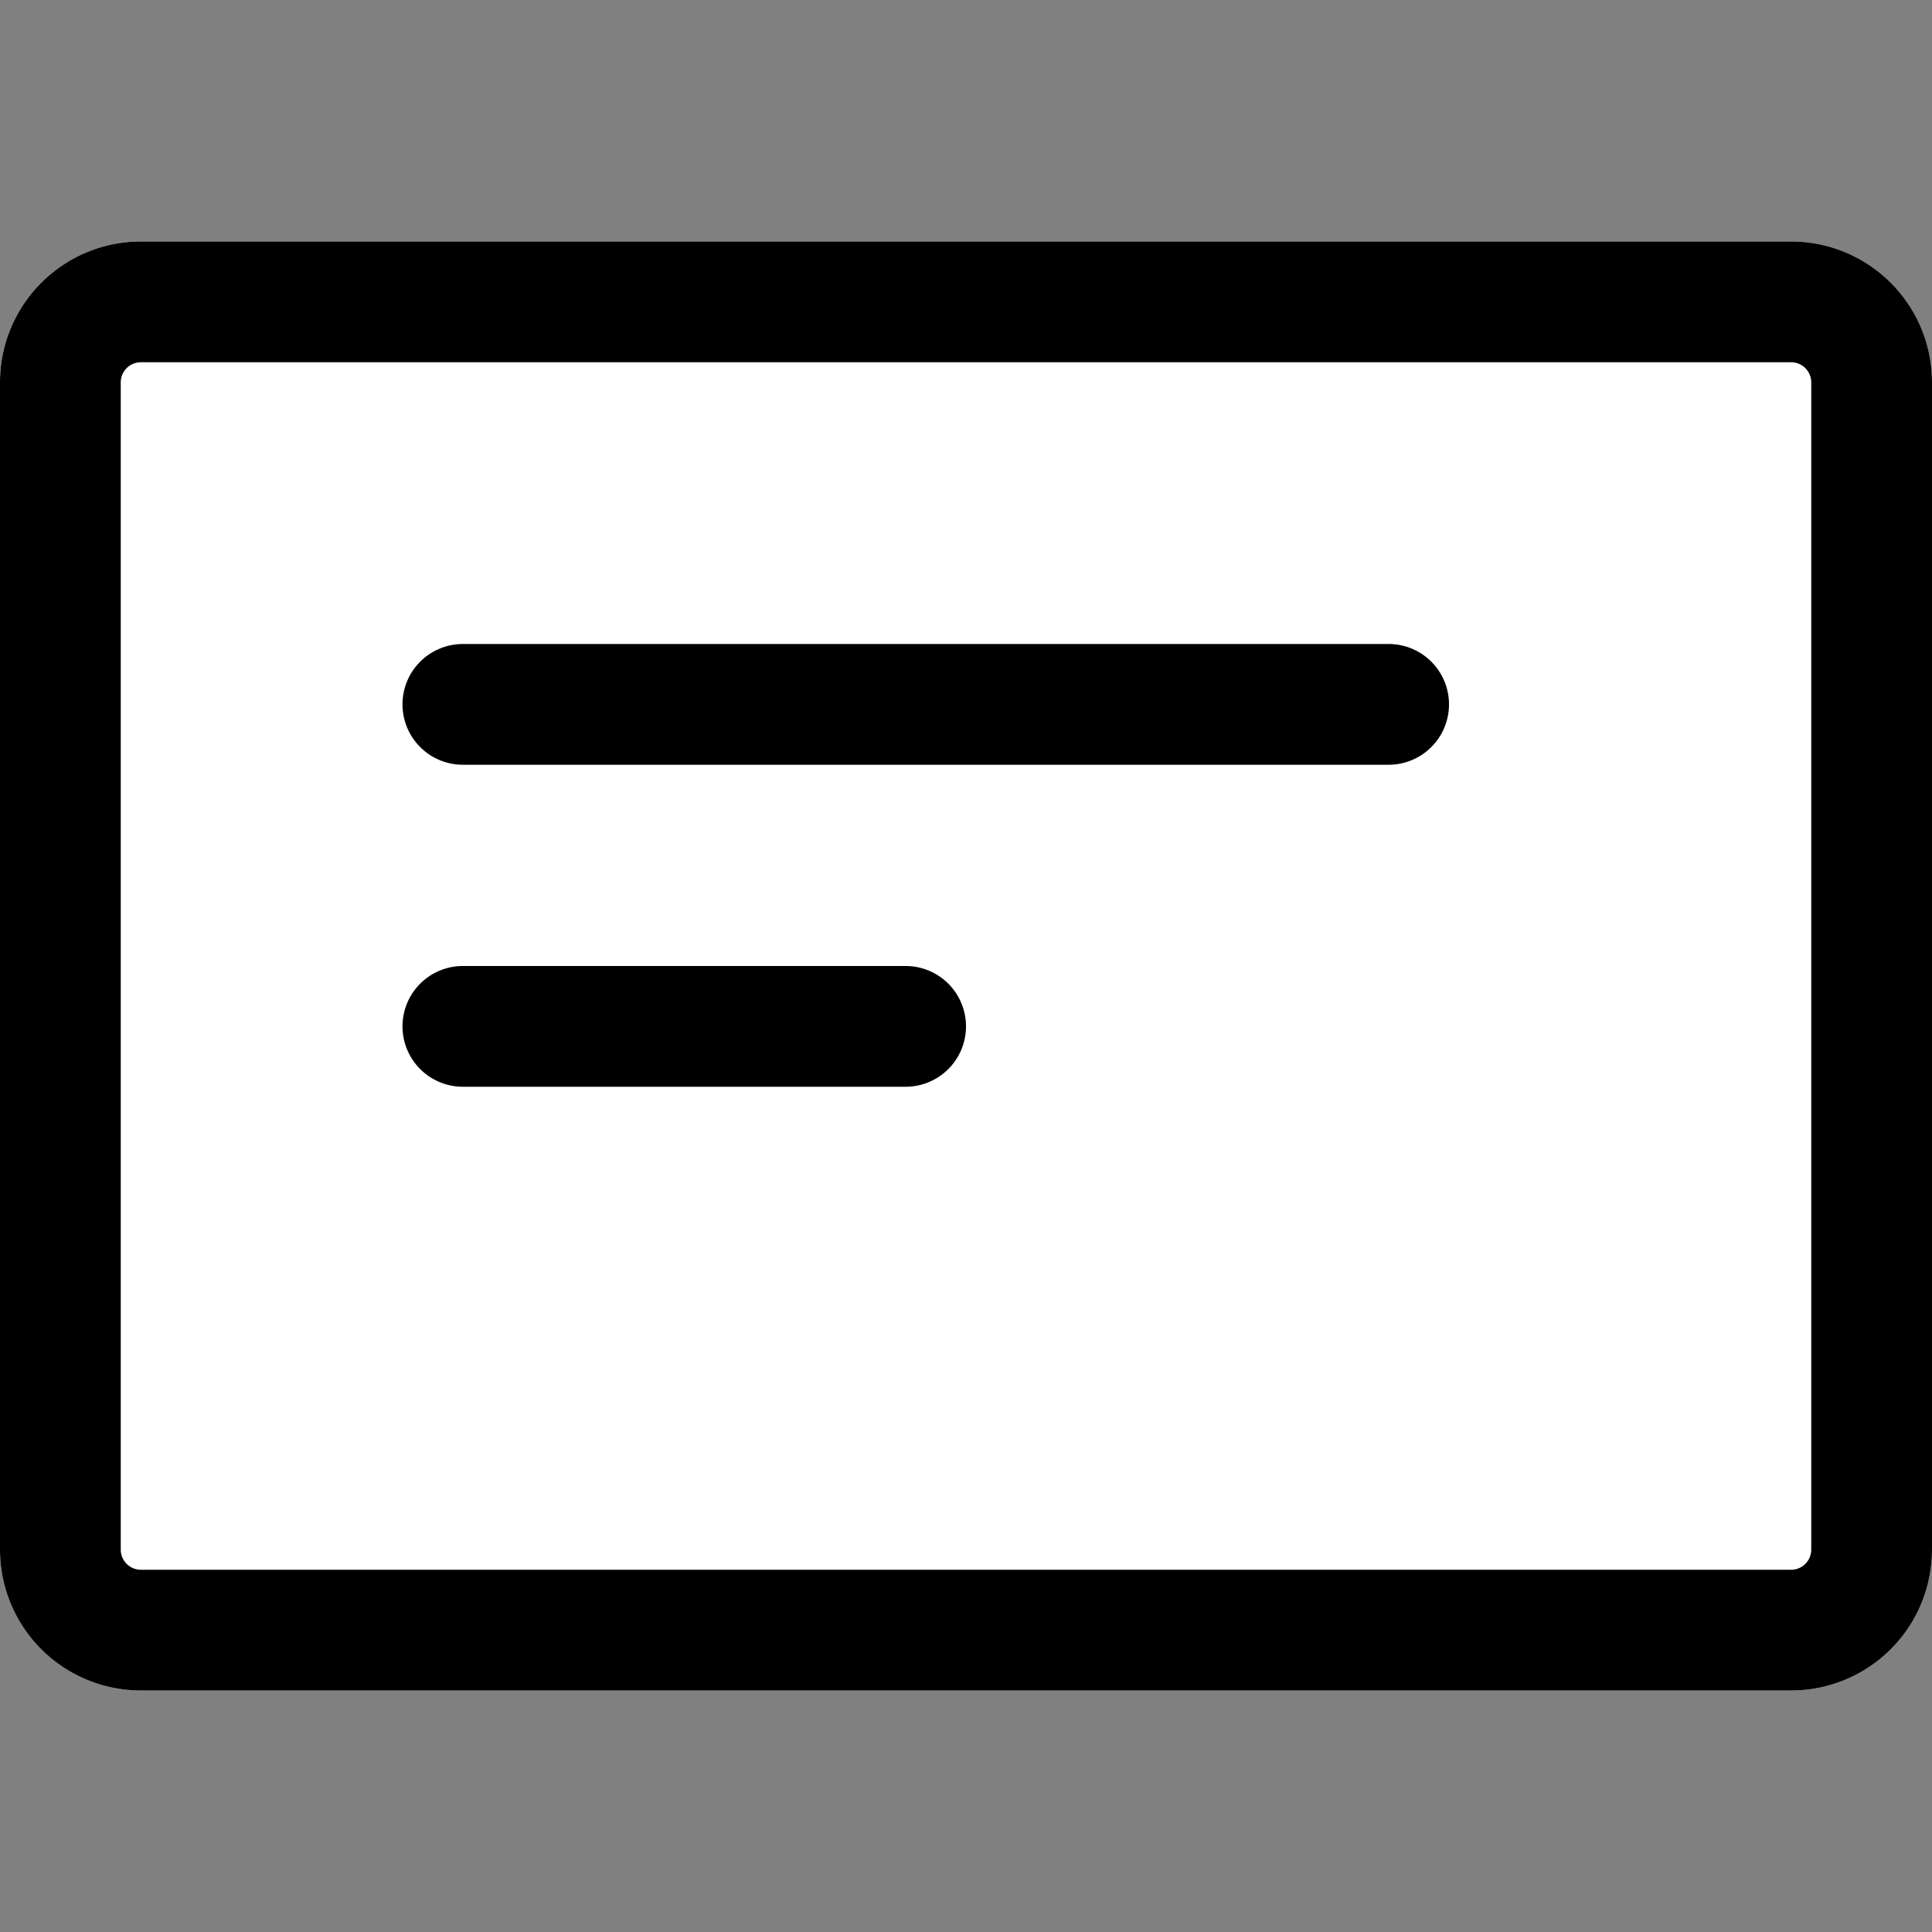 <?xml version="1.0" encoding="UTF-8" standalone="no"?>
<svg
   xmlns:dc="http://purl.org/dc/elements/1.1/"
   xmlns:cc="http://creativecommons.org/ns#"
   xmlns:rdf="http://www.w3.org/1999/02/22-rdf-syntax-ns#"
   xmlns:svg="http://www.w3.org/2000/svg"
   xmlns="http://www.w3.org/2000/svg"
   xmlns:sodipodi="http://sodipodi.sourceforge.net/DTD/sodipodi-0.dtd"
   xmlns:inkscape="http://www.inkscape.org/namespaces/inkscape"
   viewBox="0 0 24 24"
   width="24"
   height="24"
   version="1.1"
   id="svg867"
   sodipodi:docname="note.svg"
   inkscape:version="1.0.2 (e86c870879, 2021-01-15, custom)">
  <rect x="0" y="0" width="24" height="24" fill="#808080" stroke="none"/>
  <defs
     id="defs871" />
  <sodipodi:namedview
     pagecolor="#ffffff"
     bordercolor="#666666"
     borderopacity="1"
     objecttolerance="10"
     gridtolerance="10"
     guidetolerance="10"
     inkscape:pageopacity="0"
     inkscape:pageshadow="2"
     inkscape:window-width="1902"
     inkscape:window-height="1041"
     id="namedview869"
     showgrid="false"
     inkscape:zoom="35.166667"
     inkscape:cx="12"
     inkscape:cy="12"
     inkscape:window-x="8"
     inkscape:window-y="29"
     inkscape:window-maximized="0"
     inkscape:current-layer="svg867" />
  <path
     id="path875"
     d="M 1.75 3 C 0.784 3 0 3.784 0 4.75 L 0 19.25 A 1.75 1.75 0 0 0 1.75 21 L 22.25 21 A 1.75 1.75 0 0 0 24 19.25 L 24 4.75 C 24 3.784 23.216 3 22.25 3 L 1.75 3 z "
     style="fill:#ffffff" />
  <path
     fill-rule="evenodd"
     d="M0 4.75C0 3.784.784 3 1.75 3h20.5c.966 0 1.75.784 1.75 1.75v14.5A1.75 1.75 0 0122.25 21H1.75A1.75 1.75 0 010 19.25V4.75zm1.75-.25a.25.25 0 00-.25.25v14.5c0 .138.112.25.25.25h20.5a.25.25 0 00.25-.25V4.75a.25.25 0 00-.25-.25H1.75z"
     id="path863" />
  <path
     fill-rule="evenodd"
     d="M5 8.75A.75.75 0 015.75 8h11.5a.75.75 0 010 1.5H5.75A.75.75 0 015 8.75zm0 4a.75.75 0 01.75-.75h5.5a.75.75 0 010 1.5h-5.5a.75.75 0 01-.75-.75z"
     id="path865" />
</svg>
